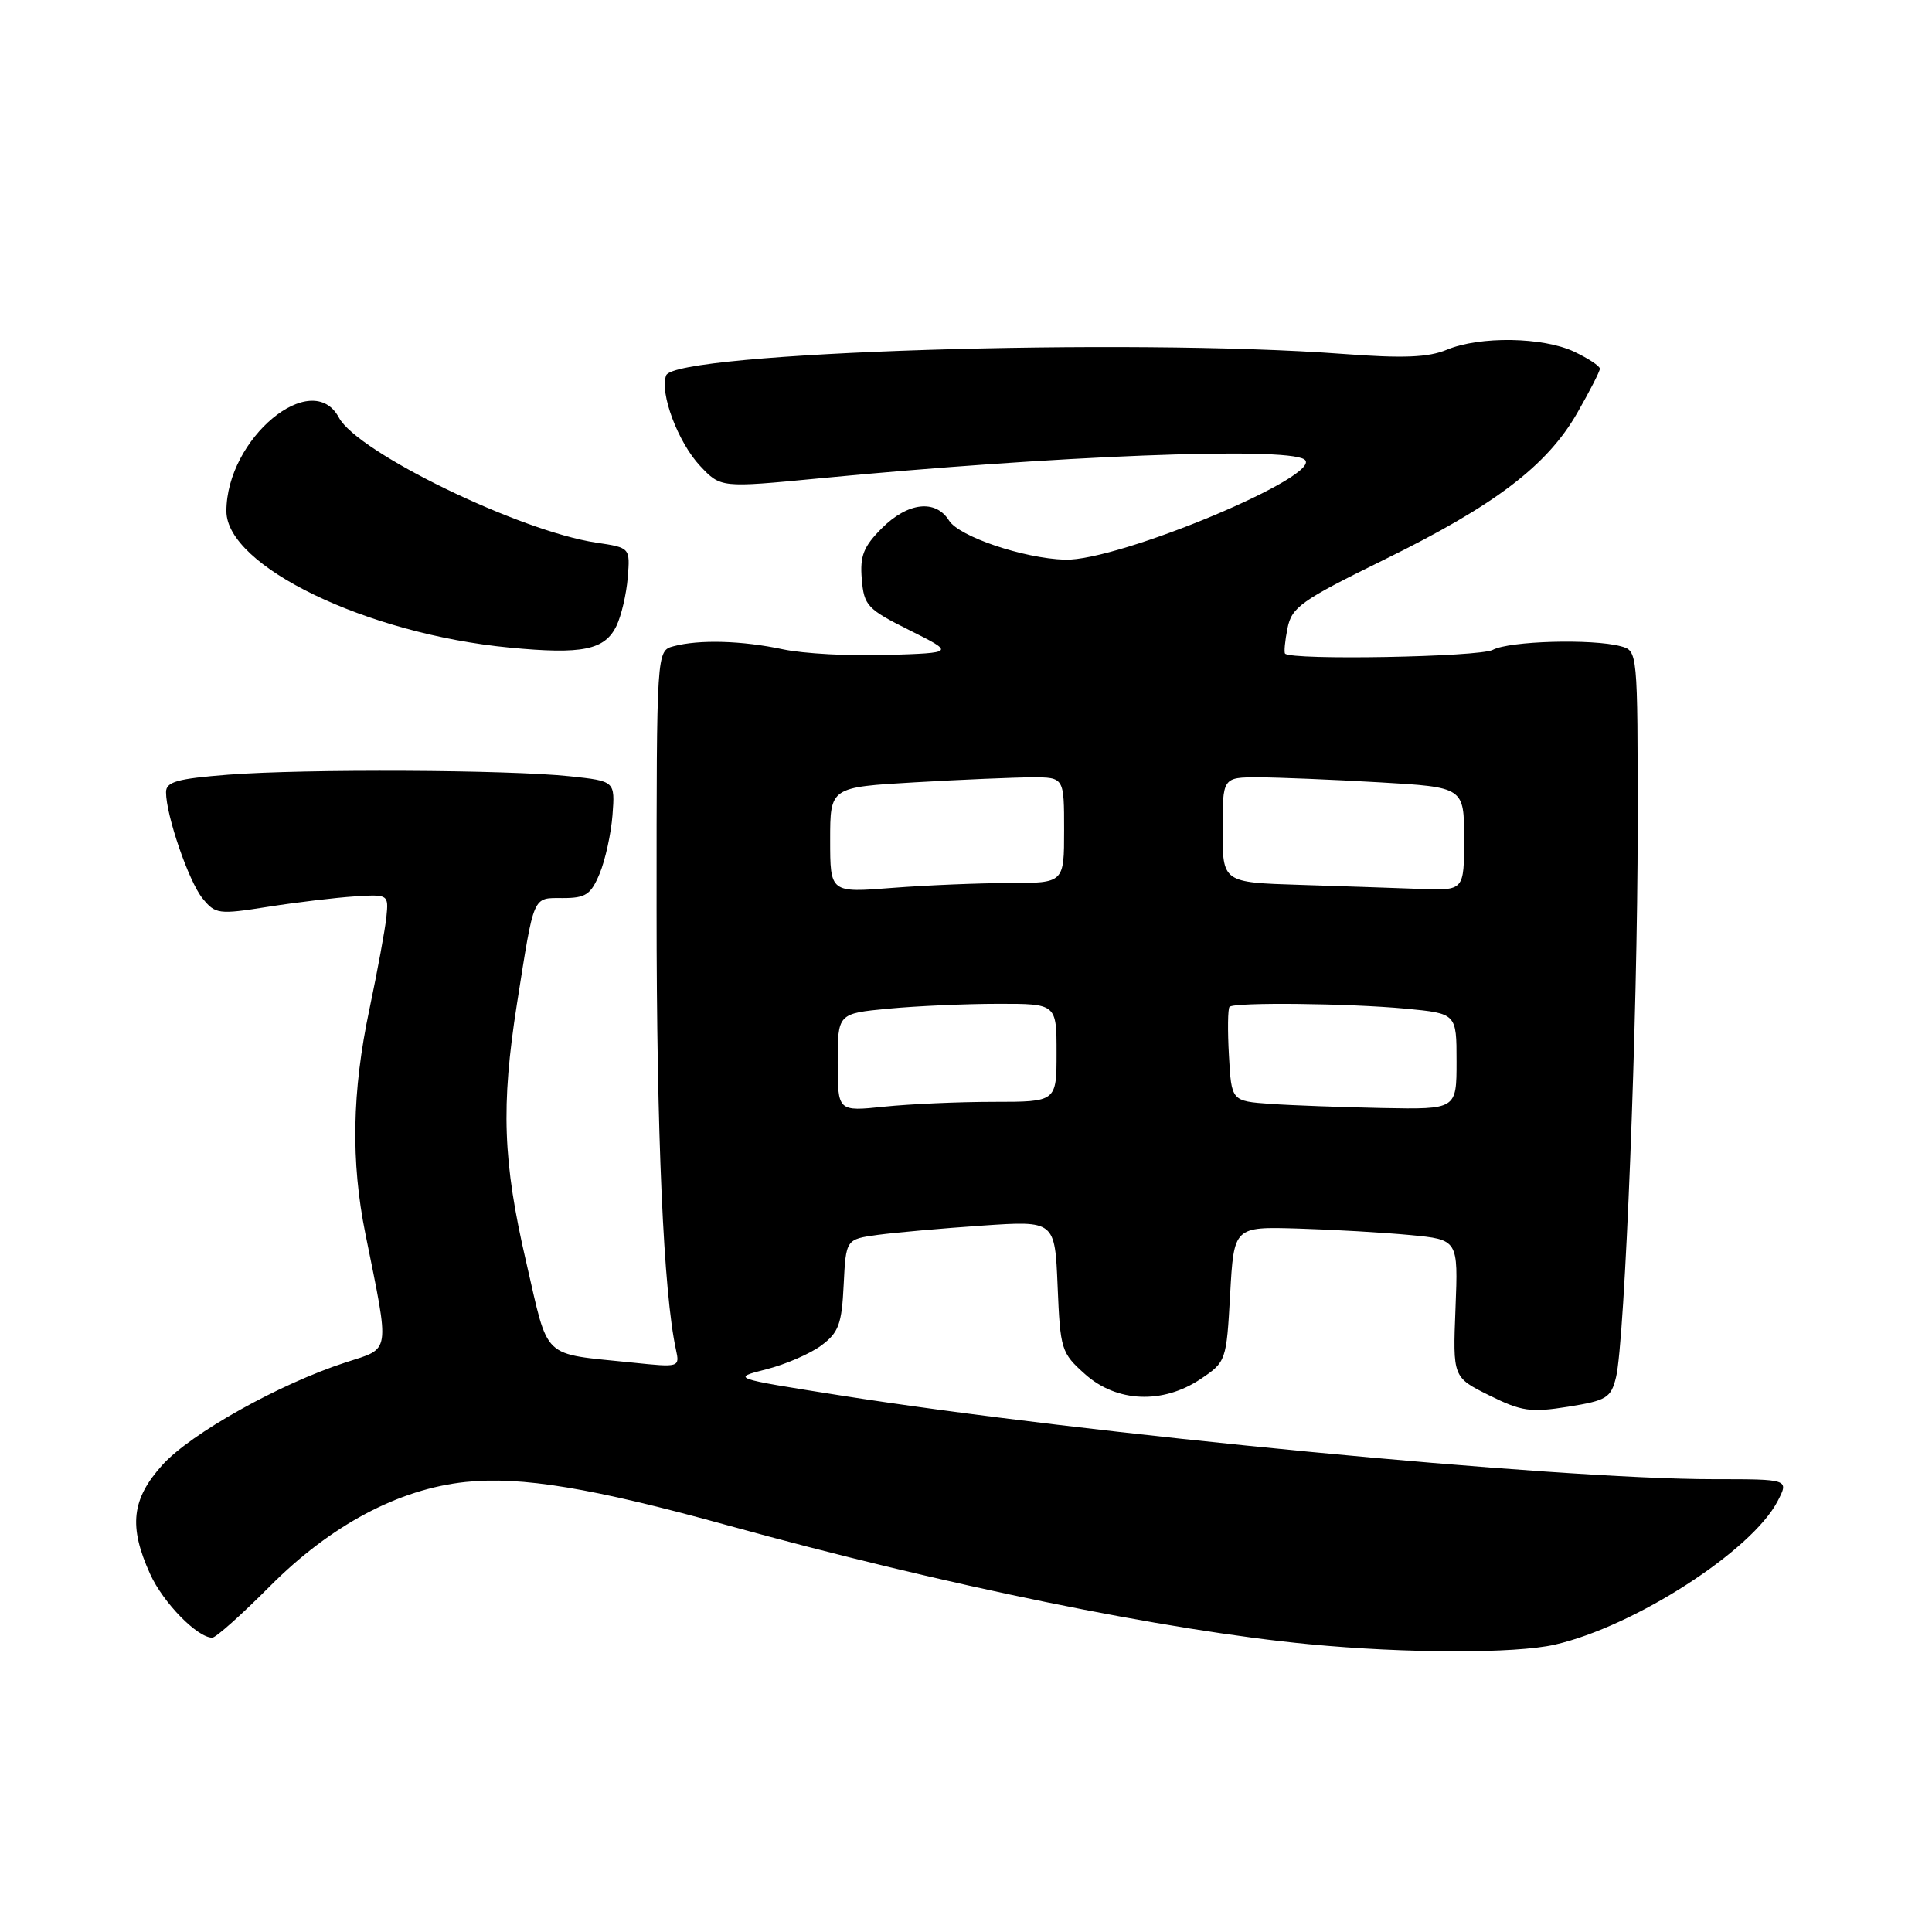 <?xml version="1.0" encoding="UTF-8" standalone="no"?>
<!DOCTYPE svg PUBLIC "-//W3C//DTD SVG 1.1//EN" "http://www.w3.org/Graphics/SVG/1.1/DTD/svg11.dtd" >
<svg xmlns="http://www.w3.org/2000/svg" xmlns:xlink="http://www.w3.org/1999/xlink" version="1.1" viewBox="0 0 256 256">
 <g >
 <path fill="currentColor"
d=" M 206.00 217.93 C 216.57 215.52 232.14 205.49 235.55 198.90 C 237.05 196.00 237.05 196.00 227.11 196.00 C 206.06 196.00 143.74 190.02 111.21 184.88 C 96.91 182.62 96.91 182.62 101.54 181.44 C 104.08 180.80 107.37 179.37 108.83 178.28 C 111.13 176.57 111.54 175.46 111.79 170.25 C 112.09 164.21 112.09 164.21 116.29 163.63 C 118.61 163.32 124.84 162.76 130.14 162.40 C 139.78 161.74 139.78 161.74 140.14 170.45 C 140.49 178.84 140.62 179.27 143.77 182.08 C 147.97 185.84 154.08 186.09 159.10 182.72 C 162.46 180.46 162.51 180.33 163.00 171.49 C 163.50 162.54 163.50 162.54 172.00 162.79 C 176.68 162.93 183.36 163.32 186.86 163.65 C 193.22 164.26 193.22 164.26 192.86 173.38 C 192.50 182.50 192.50 182.50 197.34 184.90 C 201.62 187.02 202.82 187.19 207.78 186.40 C 212.89 185.58 213.46 185.23 214.13 182.50 C 215.31 177.71 217.00 134.80 217.00 109.46 C 217.00 86.23 217.00 86.23 214.75 85.63 C 210.99 84.62 200.00 84.93 197.80 86.11 C 196.03 87.06 171.18 87.51 170.28 86.61 C 170.12 86.45 170.26 84.93 170.60 83.24 C 171.16 80.45 172.40 79.57 183.41 74.16 C 198.09 66.95 204.97 61.72 208.98 54.74 C 210.63 51.86 211.99 49.21 211.99 48.86 C 212.00 48.51 210.47 47.50 208.60 46.61 C 204.46 44.65 196.09 44.52 191.72 46.34 C 189.27 47.36 185.99 47.50 178.00 46.90 C 149.46 44.76 89.45 46.66 88.27 49.74 C 87.38 52.06 89.84 58.61 92.76 61.73 C 95.50 64.64 95.50 64.64 108.50 63.39 C 139.80 60.38 170.17 59.19 172.81 60.86 C 175.86 62.80 148.23 74.38 141.09 74.16 C 135.60 73.98 127.08 71.10 125.75 68.97 C 123.97 66.13 120.30 66.55 116.86 69.98 C 114.42 72.42 113.93 73.66 114.19 76.73 C 114.48 80.24 114.91 80.71 120.50 83.50 C 126.50 86.50 126.50 86.50 117.56 86.79 C 112.64 86.95 106.43 86.61 103.76 86.04 C 98.34 84.88 92.65 84.72 89.25 85.63 C 87.00 86.23 87.00 86.23 87.00 120.44 C 87.00 150.52 87.92 171.29 89.57 178.85 C 90.08 181.18 90.02 181.20 83.80 180.55 C 71.59 179.28 72.77 180.40 69.72 167.22 C 66.63 153.90 66.37 146.57 68.50 133.00 C 70.81 118.37 70.53 119.00 74.57 119.00 C 77.61 119.00 78.29 118.55 79.46 115.75 C 80.20 113.96 80.97 110.47 81.16 108.00 C 81.50 103.50 81.50 103.50 75.50 102.86 C 67.35 101.99 40.38 101.87 30.25 102.65 C 23.47 103.18 22.00 103.59 22.00 104.97 C 22.00 108.03 25.00 116.77 26.82 119.02 C 28.54 121.14 28.93 121.20 35.56 120.15 C 39.38 119.55 44.52 118.94 47.00 118.78 C 51.45 118.50 51.50 118.53 51.20 121.50 C 51.03 123.15 50.02 128.65 48.95 133.73 C 46.64 144.66 46.48 153.90 48.42 163.50 C 51.67 179.62 51.83 178.57 45.82 180.52 C 37.03 183.37 25.29 189.94 21.53 194.10 C 17.43 198.64 17.02 202.25 19.90 208.58 C 21.62 212.37 26.15 217.00 28.13 217.00 C 28.60 217.00 32.03 213.94 35.74 210.21 C 43.79 202.11 52.82 197.30 61.69 196.37 C 69.08 195.60 78.45 197.15 96.40 202.11 C 125.14 210.05 154.54 216.06 173.50 217.87 C 186.34 219.10 200.76 219.12 206.00 217.93 Z  M 81.68 82.94 C 82.33 81.60 83.00 78.72 83.18 76.53 C 83.50 72.57 83.50 72.57 79.00 71.90 C 68.87 70.39 47.38 59.95 44.91 55.34 C 41.35 48.68 30.00 58.10 30.00 67.73 C 30.00 75.03 48.62 84.01 67.52 85.81 C 77.17 86.74 80.13 86.13 81.68 82.94 Z  M 111.00 140.79 C 111.00 134.29 111.00 134.29 117.75 133.65 C 121.46 133.30 127.99 133.01 132.25 133.01 C 140.00 133.00 140.00 133.00 140.00 139.50 C 140.00 146.00 140.00 146.00 131.65 146.00 C 127.05 146.00 120.53 146.29 117.15 146.64 C 111.00 147.28 111.00 147.28 111.00 140.79 Z  M 168.34 146.27 C 163.17 145.90 163.17 145.90 162.84 139.86 C 162.65 136.54 162.69 133.64 162.92 133.41 C 163.55 132.78 178.66 132.94 186.25 133.65 C 193.00 134.29 193.00 134.29 193.00 140.64 C 193.00 147.00 193.00 147.00 183.25 146.82 C 177.89 146.71 171.18 146.47 168.34 146.27 Z  M 110.00 111.30 C 110.00 104.31 110.00 104.31 121.25 103.66 C 127.44 103.30 134.41 103.01 136.75 103.00 C 141.00 103.00 141.00 103.00 141.00 110.00 C 141.00 117.00 141.00 117.00 133.75 117.01 C 129.76 117.01 122.79 117.30 118.25 117.65 C 110.00 118.30 110.00 118.30 110.00 111.30 Z  M 172.25 117.25 C 162.00 116.93 162.00 116.93 162.00 109.97 C 162.00 103.00 162.00 103.00 166.75 103.00 C 169.36 103.01 176.56 103.30 182.75 103.66 C 194.00 104.31 194.00 104.31 194.00 111.15 C 194.00 118.00 194.00 118.00 188.25 117.79 C 185.09 117.67 177.89 117.43 172.25 117.25 Z "/>
</g>
</svg>